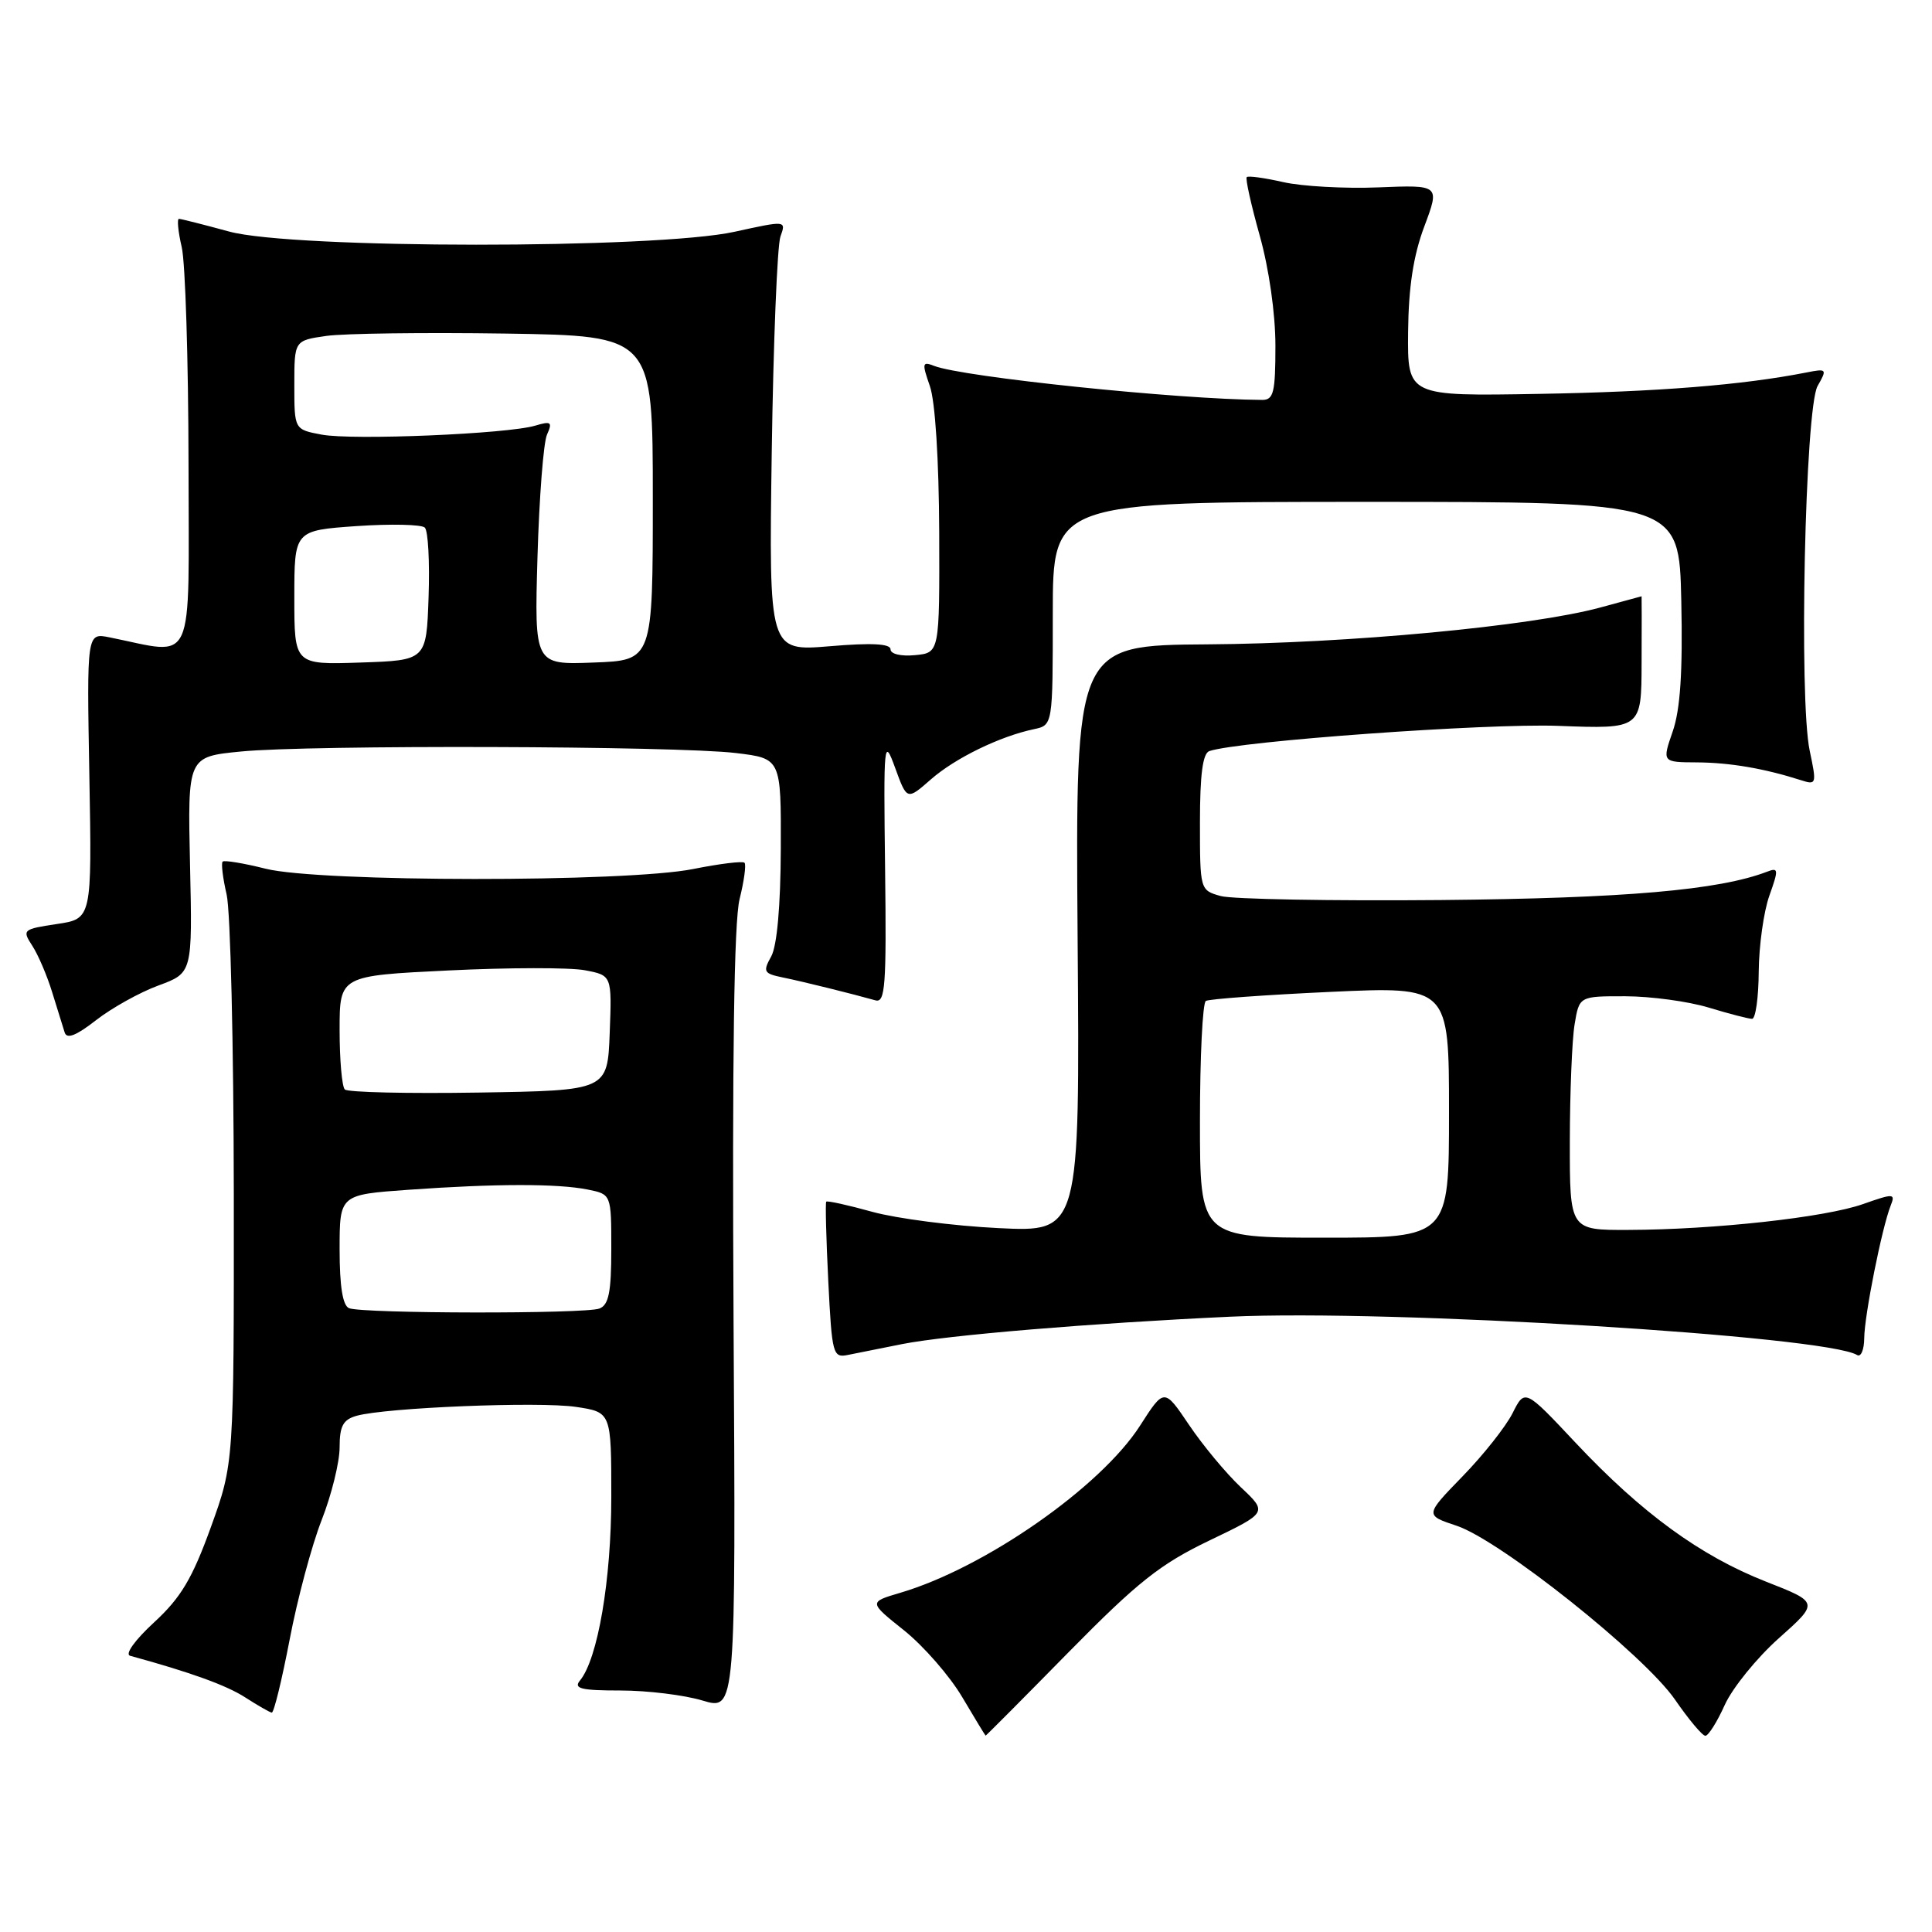 <?xml version="1.0" encoding="UTF-8" standalone="no"?>
<!DOCTYPE svg PUBLIC "-//W3C//DTD SVG 1.1//EN" "http://www.w3.org/Graphics/SVG/1.1/DTD/svg11.dtd" >
<svg xmlns="http://www.w3.org/2000/svg" xmlns:xlink="http://www.w3.org/1999/xlink" version="1.1" viewBox="0 0 256 256">
 <g >
 <path fill="currentColor"
d=" M 141.60 218.92 C 150.77 209.60 153.73 207.26 160.24 204.13 C 167.98 200.42 167.98 200.42 164.41 197.06 C 162.45 195.21 159.36 191.49 157.55 188.80 C 154.26 183.92 154.26 183.92 151.06 188.91 C 145.84 197.05 130.49 207.75 119.30 211.05 C 115.10 212.29 115.10 212.29 119.80 216.04 C 122.38 218.11 125.85 222.08 127.50 224.88 C 129.15 227.67 130.55 229.97 130.60 229.98 C 130.66 229.99 135.61 225.02 141.60 218.92 Z  M 228.54 225.91 C 229.56 223.66 232.78 219.68 235.71 217.07 C 241.03 212.33 241.03 212.33 233.99 209.57 C 225.29 206.15 217.53 200.49 208.77 191.17 C 202.05 184.01 202.05 184.01 200.42 187.26 C 199.52 189.04 196.54 192.81 193.79 195.63 C 188.80 200.77 188.80 200.77 193.01 202.17 C 198.78 204.09 217.86 219.29 221.94 225.20 C 223.76 227.84 225.57 230.00 225.97 230.00 C 226.37 230.00 227.53 228.16 228.54 225.91 Z  M 38.38 217.25 C 39.40 211.89 41.31 204.76 42.62 201.42 C 43.93 198.08 45.00 193.74 45.00 191.79 C 45.00 188.95 45.46 188.11 47.25 187.60 C 51.16 186.51 71.41 185.69 76.31 186.42 C 81.00 187.12 81.00 187.12 81.00 198.35 C 81.00 209.35 79.21 219.84 76.84 222.69 C 75.97 223.75 77.01 224.00 82.22 224.00 C 85.77 224.00 90.67 224.60 93.09 225.33 C 97.50 226.65 97.50 226.65 97.20 175.08 C 97.01 140.23 97.26 122.08 98.00 119.13 C 98.60 116.72 98.89 114.56 98.65 114.32 C 98.41 114.07 95.35 114.45 91.85 115.15 C 82.96 116.93 42.28 116.90 35.20 115.11 C 32.28 114.38 29.72 113.95 29.50 114.17 C 29.29 114.38 29.52 116.34 30.03 118.53 C 30.54 120.71 30.96 138.56 30.98 158.20 C 31.00 193.90 31.00 193.90 27.93 202.39 C 25.47 209.18 23.97 211.70 20.42 214.97 C 17.88 217.31 16.52 219.20 17.24 219.40 C 25.25 221.59 30.01 223.31 32.50 224.92 C 34.15 225.98 35.73 226.89 36.01 226.93 C 36.29 226.97 37.35 222.61 38.38 217.25 Z  M 119.53 178.10 C 125.58 176.91 144.50 175.33 163.00 174.47 C 184.23 173.48 241.97 177.01 246.08 179.55 C 246.58 179.86 247.01 178.85 247.02 177.31 C 247.04 174.33 249.36 162.69 250.52 159.76 C 251.17 158.12 250.94 158.11 246.85 159.55 C 241.87 161.31 227.13 162.94 215.75 162.97 C 208.00 163.00 208.00 163.00 208.01 151.25 C 208.02 144.79 208.30 137.81 208.64 135.75 C 209.26 132.00 209.26 132.00 215.38 132.01 C 218.75 132.02 223.71 132.69 226.41 133.51 C 229.11 134.33 231.70 135.00 232.16 135.00 C 232.62 135.00 233.02 132.19 233.04 128.75 C 233.07 125.31 233.70 120.78 234.45 118.68 C 235.69 115.21 235.66 114.92 234.16 115.50 C 227.79 117.95 215.29 119.03 190.91 119.26 C 176.38 119.39 163.26 119.15 161.75 118.73 C 159.01 117.96 159.00 117.93 159.00 108.95 C 159.00 102.63 159.37 99.81 160.25 99.52 C 164.23 98.19 197.03 95.83 206.46 96.18 C 217.50 96.60 217.50 96.60 217.52 87.80 C 217.54 82.96 217.54 79.01 217.52 79.01 C 217.51 79.02 215.03 79.69 212.00 80.51 C 202.87 82.98 178.56 85.26 160.00 85.38 C 142.50 85.50 142.50 85.50 142.79 124.38 C 143.09 163.26 143.09 163.26 132.29 162.73 C 126.36 162.44 118.85 161.47 115.61 160.58 C 112.37 159.68 109.61 159.07 109.48 159.23 C 109.35 159.38 109.47 164.11 109.75 169.74 C 110.24 179.51 110.36 179.95 112.38 179.53 C 113.55 179.29 116.77 178.65 119.53 178.10 Z  M 21.00 130.58 C 25.50 128.92 25.50 128.92 25.18 114.60 C 24.86 100.27 24.86 100.27 31.92 99.58 C 40.98 98.68 89.64 98.83 97.50 99.78 C 103.50 100.50 103.50 100.50 103.46 112.50 C 103.43 120.05 102.96 125.33 102.19 126.73 C 101.06 128.76 101.20 129.00 103.73 129.52 C 106.42 130.07 112.95 131.69 116.00 132.55 C 117.30 132.92 117.47 130.60 117.28 115.24 C 117.07 98.14 117.12 97.66 118.62 101.77 C 120.18 106.05 120.18 106.05 123.35 103.27 C 126.57 100.45 132.48 97.57 137.00 96.62 C 139.50 96.09 139.50 96.09 139.50 81.29 C 139.50 66.50 139.50 66.50 181.00 66.50 C 222.50 66.50 222.50 66.50 222.78 79.65 C 222.98 89.01 222.65 93.99 221.65 96.90 C 220.23 101.00 220.23 101.00 224.87 101.02 C 229.24 101.05 233.80 101.83 238.64 103.38 C 240.69 104.04 240.73 103.89 239.80 99.50 C 238.34 92.68 239.18 54.08 240.84 51.15 C 242.13 48.89 242.07 48.82 239.34 49.36 C 230.90 51.02 219.65 51.92 204.00 52.19 C 186.50 52.50 186.50 52.50 186.58 44.00 C 186.64 38.03 187.28 33.86 188.73 30.00 C 190.79 24.50 190.79 24.50 182.64 24.83 C 178.16 25.01 172.49 24.69 170.03 24.13 C 167.57 23.57 165.39 23.27 165.20 23.47 C 165.00 23.66 165.78 27.15 166.92 31.22 C 168.15 35.59 169.00 41.58 169.00 45.81 C 169.00 51.99 168.76 53.00 167.25 52.99 C 156.10 52.93 127.54 49.96 123.77 48.48 C 122.20 47.86 122.15 48.12 123.21 51.15 C 123.92 53.16 124.41 60.91 124.45 70.50 C 124.50 86.50 124.50 86.50 121.25 86.81 C 119.38 86.99 118.00 86.66 118.00 86.04 C 118.00 85.29 115.49 85.16 109.94 85.63 C 101.88 86.30 101.88 86.30 102.26 59.90 C 102.47 45.38 102.99 32.53 103.41 31.35 C 104.18 29.21 104.18 29.21 97.34 30.71 C 86.89 33.01 38.78 32.99 30.36 30.68 C 26.98 29.76 23.99 29.00 23.71 29.00 C 23.44 29.00 23.60 30.69 24.08 32.75 C 24.56 34.81 24.96 47.70 24.98 61.38 C 25.00 89.00 26.02 86.76 14.50 84.45 C 11.50 83.85 11.50 83.85 11.84 102.80 C 12.18 121.75 12.18 121.75 7.52 122.44 C 3.02 123.12 2.91 123.21 4.28 125.32 C 5.06 126.52 6.25 129.30 6.92 131.50 C 7.60 133.70 8.34 136.09 8.57 136.81 C 8.86 137.72 10.10 137.23 12.74 135.17 C 14.81 133.56 18.52 131.49 21.00 130.58 Z  M 46.25 173.34 C 45.41 173.00 45.00 170.44 45.00 165.57 C 45.00 158.30 45.00 158.30 54.15 157.65 C 65.68 156.83 73.86 156.82 77.87 157.62 C 81.00 158.25 81.00 158.25 81.00 165.52 C 81.00 171.22 80.66 172.92 79.42 173.39 C 77.54 174.11 48.05 174.07 46.25 173.34 Z  M 45.69 144.36 C 45.31 143.98 45.00 140.43 45.00 136.48 C 45.00 129.29 45.00 129.29 59.44 128.59 C 67.38 128.20 75.50 128.19 77.48 128.56 C 81.08 129.24 81.08 129.24 80.79 136.87 C 80.50 144.50 80.50 144.50 63.44 144.77 C 54.06 144.92 46.07 144.74 45.69 144.36 Z  M 159.00 148.56 C 159.00 140.07 159.35 132.90 159.78 132.63 C 160.21 132.37 167.64 131.83 176.28 131.43 C 192.00 130.71 192.00 130.71 192.00 147.36 C 192.00 164.00 192.00 164.00 175.50 164.00 C 159.00 164.00 159.00 164.00 159.00 148.56 Z  M 39.00 79.18 C 39.00 70.29 39.00 70.29 47.25 69.71 C 51.79 69.40 55.86 69.49 56.29 69.91 C 56.73 70.34 56.95 74.47 56.79 79.09 C 56.50 87.50 56.50 87.50 47.75 87.79 C 39.00 88.08 39.00 88.08 39.00 79.18 Z  M 71.22 73.79 C 71.45 65.93 72.01 58.64 72.48 57.59 C 73.23 55.92 73.03 55.77 70.92 56.40 C 67.24 57.50 46.72 58.36 42.62 57.59 C 39.00 56.91 39.00 56.91 39.00 51.02 C 39.00 45.12 39.00 45.12 43.25 44.51 C 45.59 44.18 56.27 44.04 67.00 44.20 C 86.50 44.50 86.50 44.50 86.50 66.00 C 86.50 87.50 86.50 87.50 78.66 87.79 C 70.81 88.09 70.81 88.09 71.22 73.79 Z "/>
</g>
</svg>
